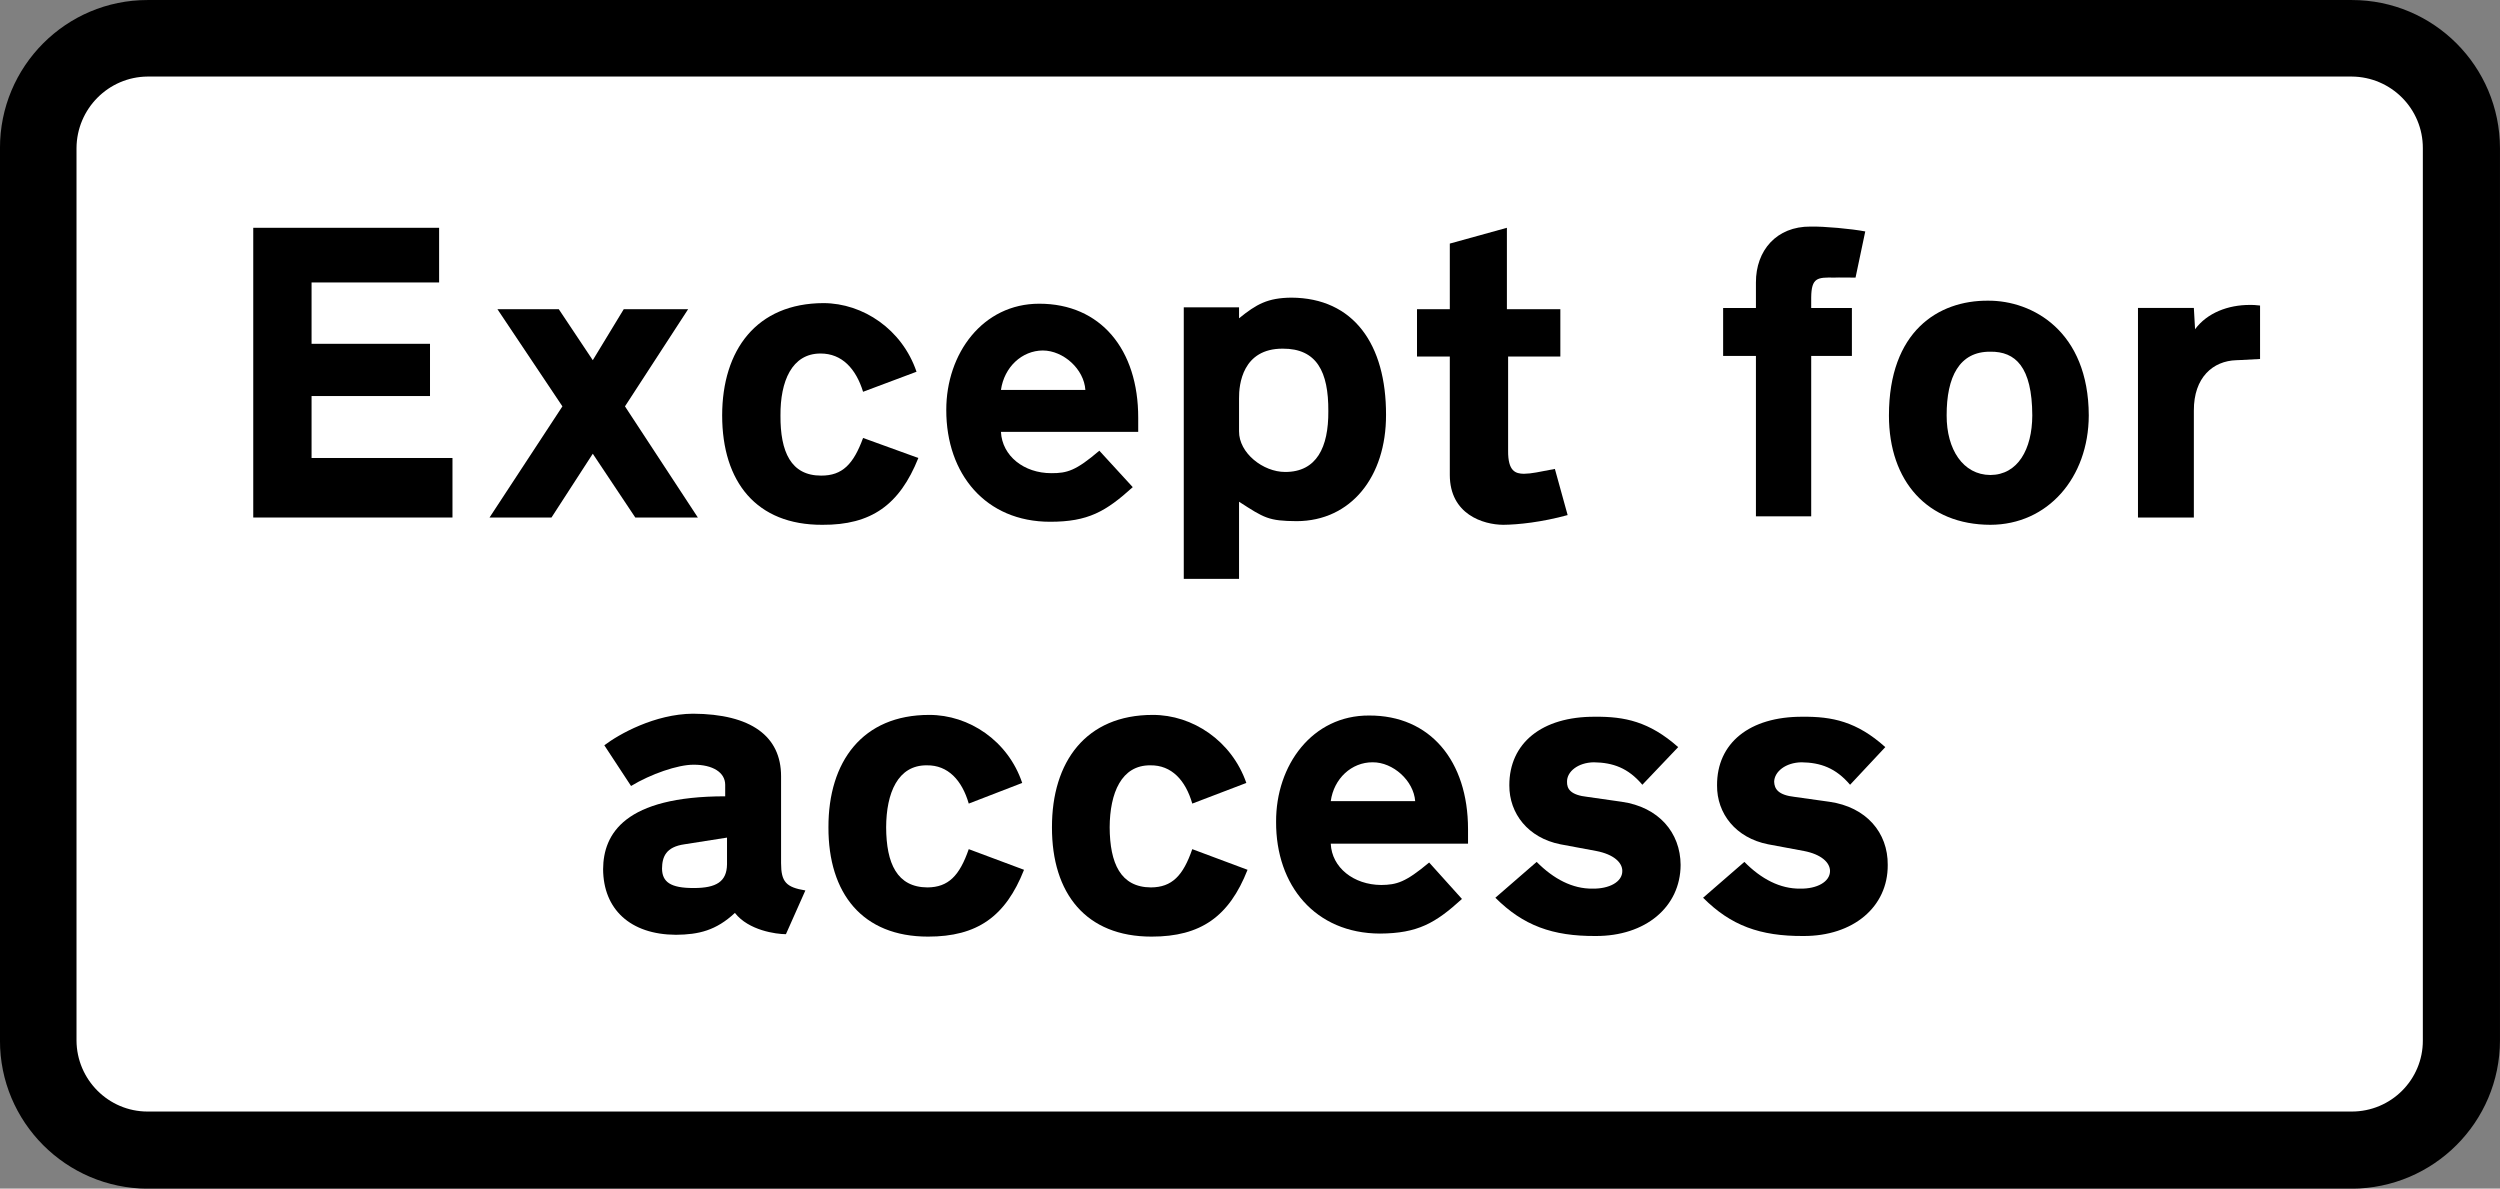 <?xml version="1.0" encoding="UTF-8" standalone="no"?>
<!-- Created with Inkscape (http://www.inkscape.org/) -->

<svg
   xmlns:dc="http://purl.org/dc/elements/1.1/"
   xmlns:cc="http://creativecommons.org/ns#"
   xmlns:rdf="http://www.w3.org/1999/02/22-rdf-syntax-ns#"
   xmlns:svg="http://www.w3.org/2000/svg"
   xmlns="http://www.w3.org/2000/svg"
   xmlns:inkscape="http://www.inkscape.org/namespaces/inkscape"
   version="1.1"
   width="514.5"
   height="244.62"
   id="svg2"
   xml:space="preserve"><rect width="100%" height="100%" fill="#808080" stroke="none"/><defs
     id="defs30" /><g
     transform="matrix(1.25,0,0,-1.25,-122.78,623.53)"
     id="g10"><g
       transform="scale(0.1,0.1)"
       id="g12"><path
         d="m 5098.2,3275.2 c -0.21,-134.45 -109.35,-243.58 -244,-244 h -3629 c -134.15,0.42 -243.28,109.55 -243,244 v 1469 c -0.285,134.95 108.85,244.08 243,244 h 3629 c 134.65,0.08 243.79,-109.05 244,-244 v -1469"
         inkscape:connector-curvature="0"
         id="path14" /><path
         d="m 4971.2,3275.2 c 0.21,-64.55 -52.25,-117.01 -117,-117 h -3629 c -64.25,-0.01 -116.71,52.45 -117,117 v 1469 c 0.29,65.05 52.75,117.51 117,118 h 3629 c 64.75,-0.49 117.21,-52.95 117,-118 v -1469"
         inkscape:connector-curvature="0"
         id="path16"
         style="fill:#ffffff" /><path
         d="m 1690.2,4422.2 v -86 h -195 v -102 h 232 v -98 h -328 v 477 h 306 v -90 h -210 v -101 h 195"
         inkscape:connector-curvature="0"
         id="path18" /><path
         d="m 1908.2,4319.2 -107,160 h 101 l 56,-84 51,84 h 106 l -104,-160 120,-183 h -103 l -70,105 -68,-105 h -102 l 120,183"
         inkscape:connector-curvature="0"
         id="path20" /><path
         d="m 2171.2,4304.2 c 0.07,107.51 56.3,184.75 167,185 64.79,-0.25 129.16,-42.93 153,-113 l -88,-33 c -11.73,38.02 -34.76,63.09 -70,63 -47.43,0.09 -66.4,-45.98 -66,-102 -0.4,-59.85 17.22,-99.15 67,-99 34.92,-0.15 53.21,18.82 69,62 l 91,-33 c -30.9,-77.25 -77.66,-110.46 -158,-110 -108.7,-0.46 -164.93,70.69 -165,180"
         inkscape:connector-curvature="0"
         id="path22" /><path
         d="m 2792.2,4246.2 55,-60 c -44.28,-40.1 -73.41,-57.04 -136,-57 -106.13,-0.04 -171.17,78.56 -171,184 -0.17,93.09 60.13,175.07 153,175 100.91,0.07 163.25,-75.14 163,-188 v -23 h -226 c 1.98,-39.63 37.89,-68.08 83,-68 26.03,-0.08 40.26,3.98 79,37"
         inkscape:connector-curvature="0"
         id="path24" /><path
         d="m 2630.2,4346.2 h 139 c -2.19,34.34 -36.07,64.83 -70,65 -34.5,-0.17 -63.64,-27.27 -69,-65"
         inkscape:connector-curvature="0"
         id="path26"
         style="fill:#ffffff" /><path
         d="m 3264.2,4305.2 c 0.27,-102.18 -58,-174.68 -147,-175 -46.52,0.32 -53.29,5.06 -95,32 v -127 h -91 v 447 h 91 v -18 c 28.84,23.39 47.13,33.56 86,34 102.74,-0.44 156.27,-77 156,-193"
         inkscape:connector-curvature="0"
         id="path28" /><path
         d="m 3022.2,4278.2 c -0.3,-35.88 39.68,-67.05 76,-67 51.76,-0.05 71.41,40.6 71,100 0.41,65.27 -19.24,103.22 -75,103 -66.2,0.22 -72.3,-58.73 -72,-82 v -54"
         inkscape:connector-curvature="0"
         id="path30"
         style="fill:#ffffff" /><path
         d="m 3369.2,4401.2 h -54 v 78 h 54 v 108 l 94,26 v -134 h 88 v -78 h -86 v -155 c -0.33,-34.37 12.54,-37.76 26,-38 13.64,0.24 23.81,2.95 51,8 l 21,-76 c -42.77,-11.71 -81.39,-15.78 -106,-16 -32.99,0.22 -87.87,17.16 -88,82 v 195"
         inkscape:connector-curvature="0"
         id="path32" /><path
         d="m 3964.2,4481.2 h 67 v -79 h -67 v -264 h -91 v 264 h -54 v 79 h 54 v 42 c -0.16,52.48 33.71,92.46 90,92 22.31,0.46 67.03,-3.61 90,-8 l -16,-76 c -26.62,0.44 -35,0 -35,0 -27.53,0.44 -37.69,0.44 -38,-33 v -17"
         inkscape:connector-curvature="0"
         id="path34" /><path
         d="m 4092.2,4304.2 c -0.02,138.68 81.29,189.5 163,189 73.46,0.5 165.61,-50.32 166,-189 -0.39,-102.54 -67.47,-179.78 -162,-180 -103.32,0.22 -167.02,71.36 -167,180"
         inkscape:connector-curvature="0"
         id="path36" /><path
         d="m 4328.2,4304.2 c -0.22,80.41 -28,105.48 -69,105 -51.15,0.48 -72.16,-41.53 -72,-105 -0.16,-55.79 26.95,-97.79 72,-98 45.06,0.21 68.78,42.21 69,98"
         inkscape:connector-curvature="0"
         id="path38"
         style="fill:#ffffff" /><path
         d="m 4596.2,4446.2 c 20.11,27.17 54.67,40.04 90,40 4.64,0.04 8.71,0.04 17,-1 v -88 c -29.97,-1.75 -39,-2 -39,-2 -38.4,-1.11 -70.25,-28.21 -70,-83 v -176 h -92 v 345 h 92 l 2,-35"
         inkscape:connector-curvature="0"
         id="path40" /><path
         d="m 2095.2,3449.2 c -75.6,0.33 -119.64,42.34 -120,108 0.36,58.33 35.59,119.99 201,120 v 19 c -0.08,20.29 -20.41,33.16 -52,33 -26,0.16 -70.72,-15.42 -103,-35 l -44,67 c 24.11,18.3 83.05,51.5 146,52 95.61,-0.5 145.07,-37.09 145,-103 v -143 c 0.07,-30.95 8.2,-39.75 40,-45 l -32,-72 c -16.06,0 -61.46,6.1 -84,35 -30.99,-28.9 -59.45,-35.67 -97,-36"
         inkscape:connector-curvature="0"
         id="path42" /><path
         d="m 2124.2,3526.2 c 37.69,-0.11 54.63,10.73 55,39 v 44 l -70,-11 c -30.65,-4.35 -36.75,-20.61 -37,-40 0.25,-21.95 13.8,-32.11 52,-32"
         inkscape:connector-curvature="0"
         id="path44"
         style="fill:#ffffff" /><path
         d="m 2346.2,3626.2 c -0.32,107.9 55.92,185.15 166,185 65.41,0.15 129.77,-42.54 153,-112 l -88,-34 c -11.11,38.41 -34.15,63.48 -69,63 -47.81,0.48 -66.79,-45.59 -67,-102 0.21,-59.45 17.83,-98.75 68,-99 34.53,0.25 52.82,19.22 68,63 l 91,-34 c -30.29,-76.86 -77.04,-110.06 -158,-110 -108.08,-0.06 -164.32,71.08 -164,180"
         inkscape:connector-curvature="0"
         id="path46" /><path
         d="m 2714.2,3626.2 c -0.24,107.9 56,185.15 166,185 65.49,0.15 129.86,-42.54 154,-112 l -89,-34 c -11.03,38.41 -34.07,63.48 -69,63 -47.73,0.48 -66.7,-45.59 -67,-102 0.3,-59.45 17.92,-98.75 68,-99 34.61,0.25 52.91,19.22 68,63 l 91,-34 c -30.21,-76.86 -76.96,-110.06 -158,-110 -108,-0.06 -164.24,71.08 -164,180"
         inkscape:connector-curvature="0"
         id="path48" /><path
         d="m 3335.2,3568.2 54,-60 c -43.58,-39.7 -72.72,-56.64 -135,-57 -106.43,0.36 -171.48,78.96 -171,184 -0.48,93.48 59.82,175.47 153,175 100.61,0.47 162.95,-74.74 163,-187 v -24 h -226 c 1.67,-39.23 37.58,-67.69 83,-68 25.73,0.31 39.96,4.38 79,37"
         inkscape:connector-curvature="0"
         id="path50" /><path
         d="m 3173.2,3669.2 h 139 c -2.49,33.73 -36.37,64.23 -70,64 -34.8,0.23 -63.94,-26.87 -69,-64"
         inkscape:connector-curvature="0"
         id="path52"
         style="fill:#ffffff" /><path
         d="m 3596.2,3676.2 56,-8 c 60.79,-8.63 96.7,-50.64 97,-104 -0.3,-69.28 -57.9,-117.38 -140,-117 -71.03,-0.38 -119.14,17.23 -165,63 l 68,59 c 28,-28.2 59.17,-44.46 92,-44 27.48,-0.46 49.16,11.05 49,29 0.16,13.9 -14.07,27.45 -43,33 l -59,11 c -53,10.55 -84.17,50.53 -84,97 -0.17,69.39 53.36,113.44 141,113 48.55,0.44 89.2,-7.7 137,-50 l -59,-62 c -23.36,27.74 -48.43,36.55 -80,37 -26.02,-0.45 -44.31,-15.36 -44,-32 -0.31,-11.82 5.79,-21.98 34,-25"
         inkscape:connector-curvature="0"
         id="path54" /><path
         d="m 3937.2,3676.2 57,-8 c 60.56,-8.63 96.48,-50.64 96,-104 0.48,-69.28 -57.12,-117.38 -139,-117 -71.25,-0.38 -119.36,17.23 -165,63 l 68,59 c 27.79,-28.2 58.95,-44.46 92,-44 27.26,-0.46 48.94,11.05 49,29 -0.06,13.9 -14.29,27.45 -43,33 l -59,11 c -53.22,10.55 -84.39,50.53 -84,97 -0.39,69.39 53.14,113.44 141,113 48.33,0.44 88.98,-7.7 136,-50 l -58,-62 c -23.57,27.74 -48.64,36.55 -80,37 -26.24,-0.45 -44.53,-15.36 -45,-32 0.47,-11.82 6.57,-21.98 34,-25"
         inkscape:connector-curvature="0"
         id="path56" /></g></g></svg>